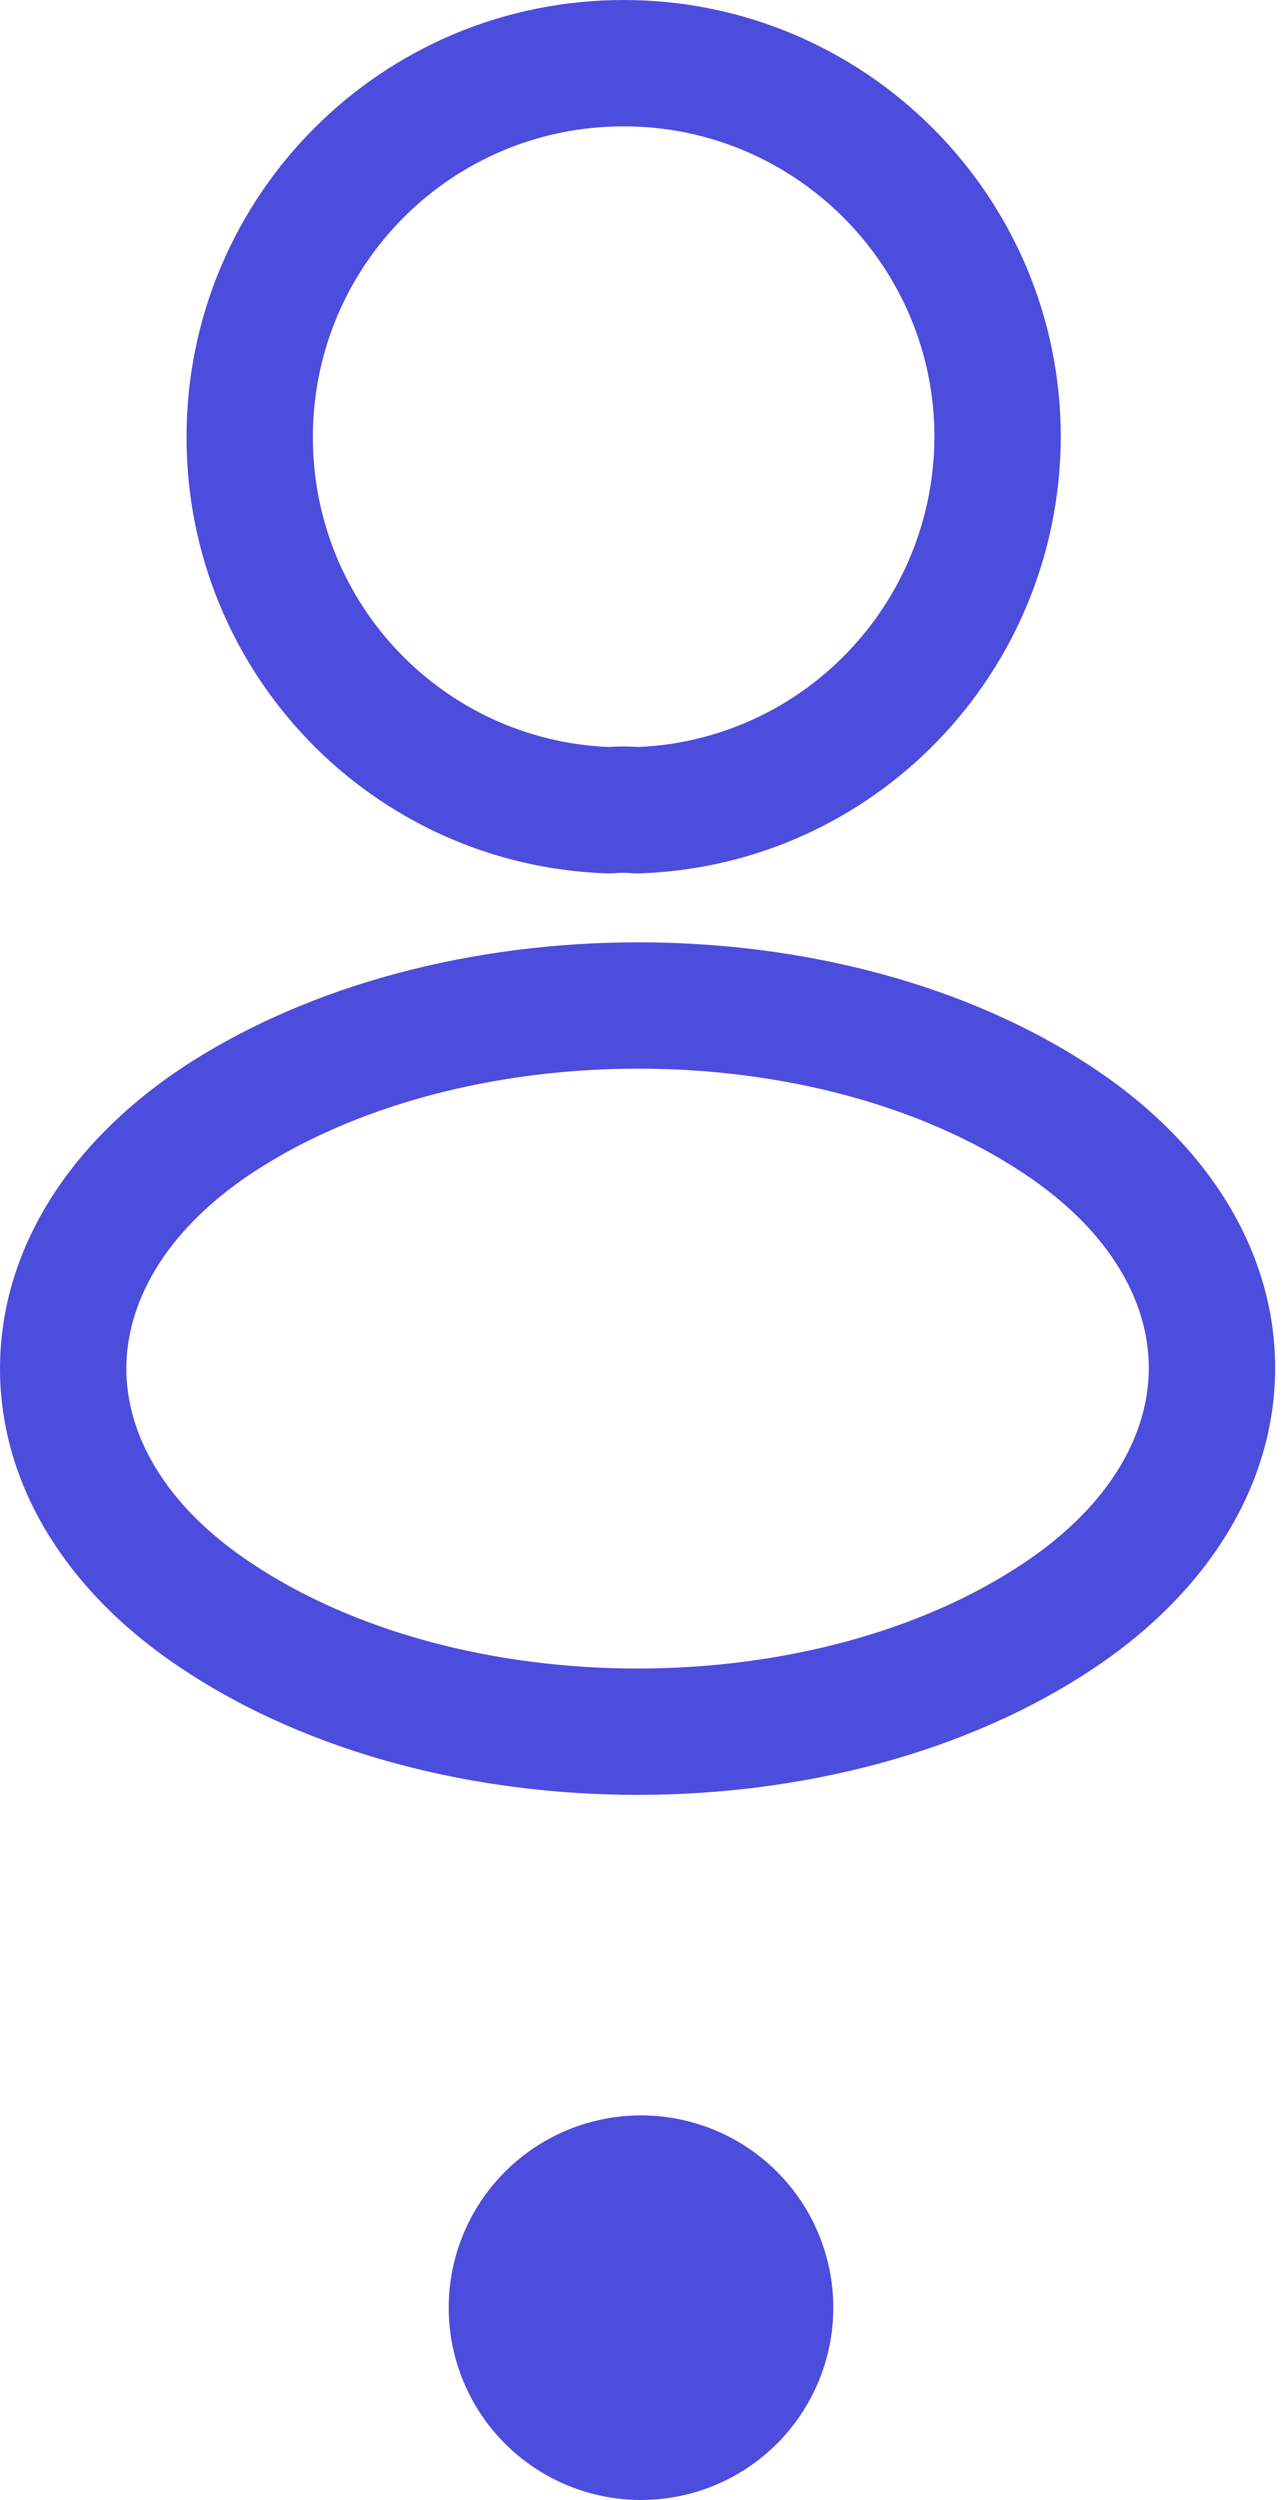 <svg width="20" height="39" viewBox="0 0 20 39" fill="none" xmlns="http://www.w3.org/2000/svg">
<path fill-rule="evenodd" clip-rule="evenodd" d="M4.881 6.819C4.881 4.143 7.043 1.971 9.73 1.971C12.404 1.971 14.577 4.143 14.578 6.817C14.566 9.425 12.53 11.538 9.962 11.653C9.807 11.642 9.642 11.642 9.487 11.653C6.917 11.539 4.881 9.425 4.881 6.819ZM9.73 0C5.952 0 2.91 3.057 2.91 6.819C2.91 10.503 5.814 13.502 9.473 13.625C9.514 13.626 9.555 13.625 9.596 13.621C9.684 13.614 9.779 13.614 9.842 13.621C9.886 13.625 9.929 13.626 9.973 13.625C13.633 13.502 16.534 10.503 16.549 6.823L16.549 6.819C16.549 3.056 13.493 0 9.73 0ZM17.07 16.669C15.073 15.335 12.49 14.7 9.956 14.7C7.423 14.7 4.834 15.336 2.826 16.667L2.822 16.67C1.028 17.87 0 19.548 0 21.35C0 23.152 1.028 24.827 2.823 26.021C4.826 27.361 7.412 28 9.947 28C12.481 28 15.068 27.36 17.071 26.02C18.865 24.819 19.893 23.142 19.893 21.34C19.893 19.538 18.865 17.863 17.07 16.669ZM1.971 21.35C1.971 20.357 2.532 19.236 3.917 18.309C5.535 17.236 7.721 16.671 9.956 16.671C12.192 16.671 14.372 17.237 15.975 18.308L15.977 18.309C17.361 19.23 17.922 20.347 17.922 21.34C17.922 22.334 17.36 23.455 15.975 24.382C14.364 25.46 12.181 26.029 9.947 26.029C7.712 26.029 5.529 25.46 3.918 24.382L3.916 24.381C2.532 23.46 1.971 22.343 1.971 21.35Z" fill="#4C4DDC"/>
<circle cx="10" cy="36" r="3" fill="#4C4DDC"/>
</svg>

